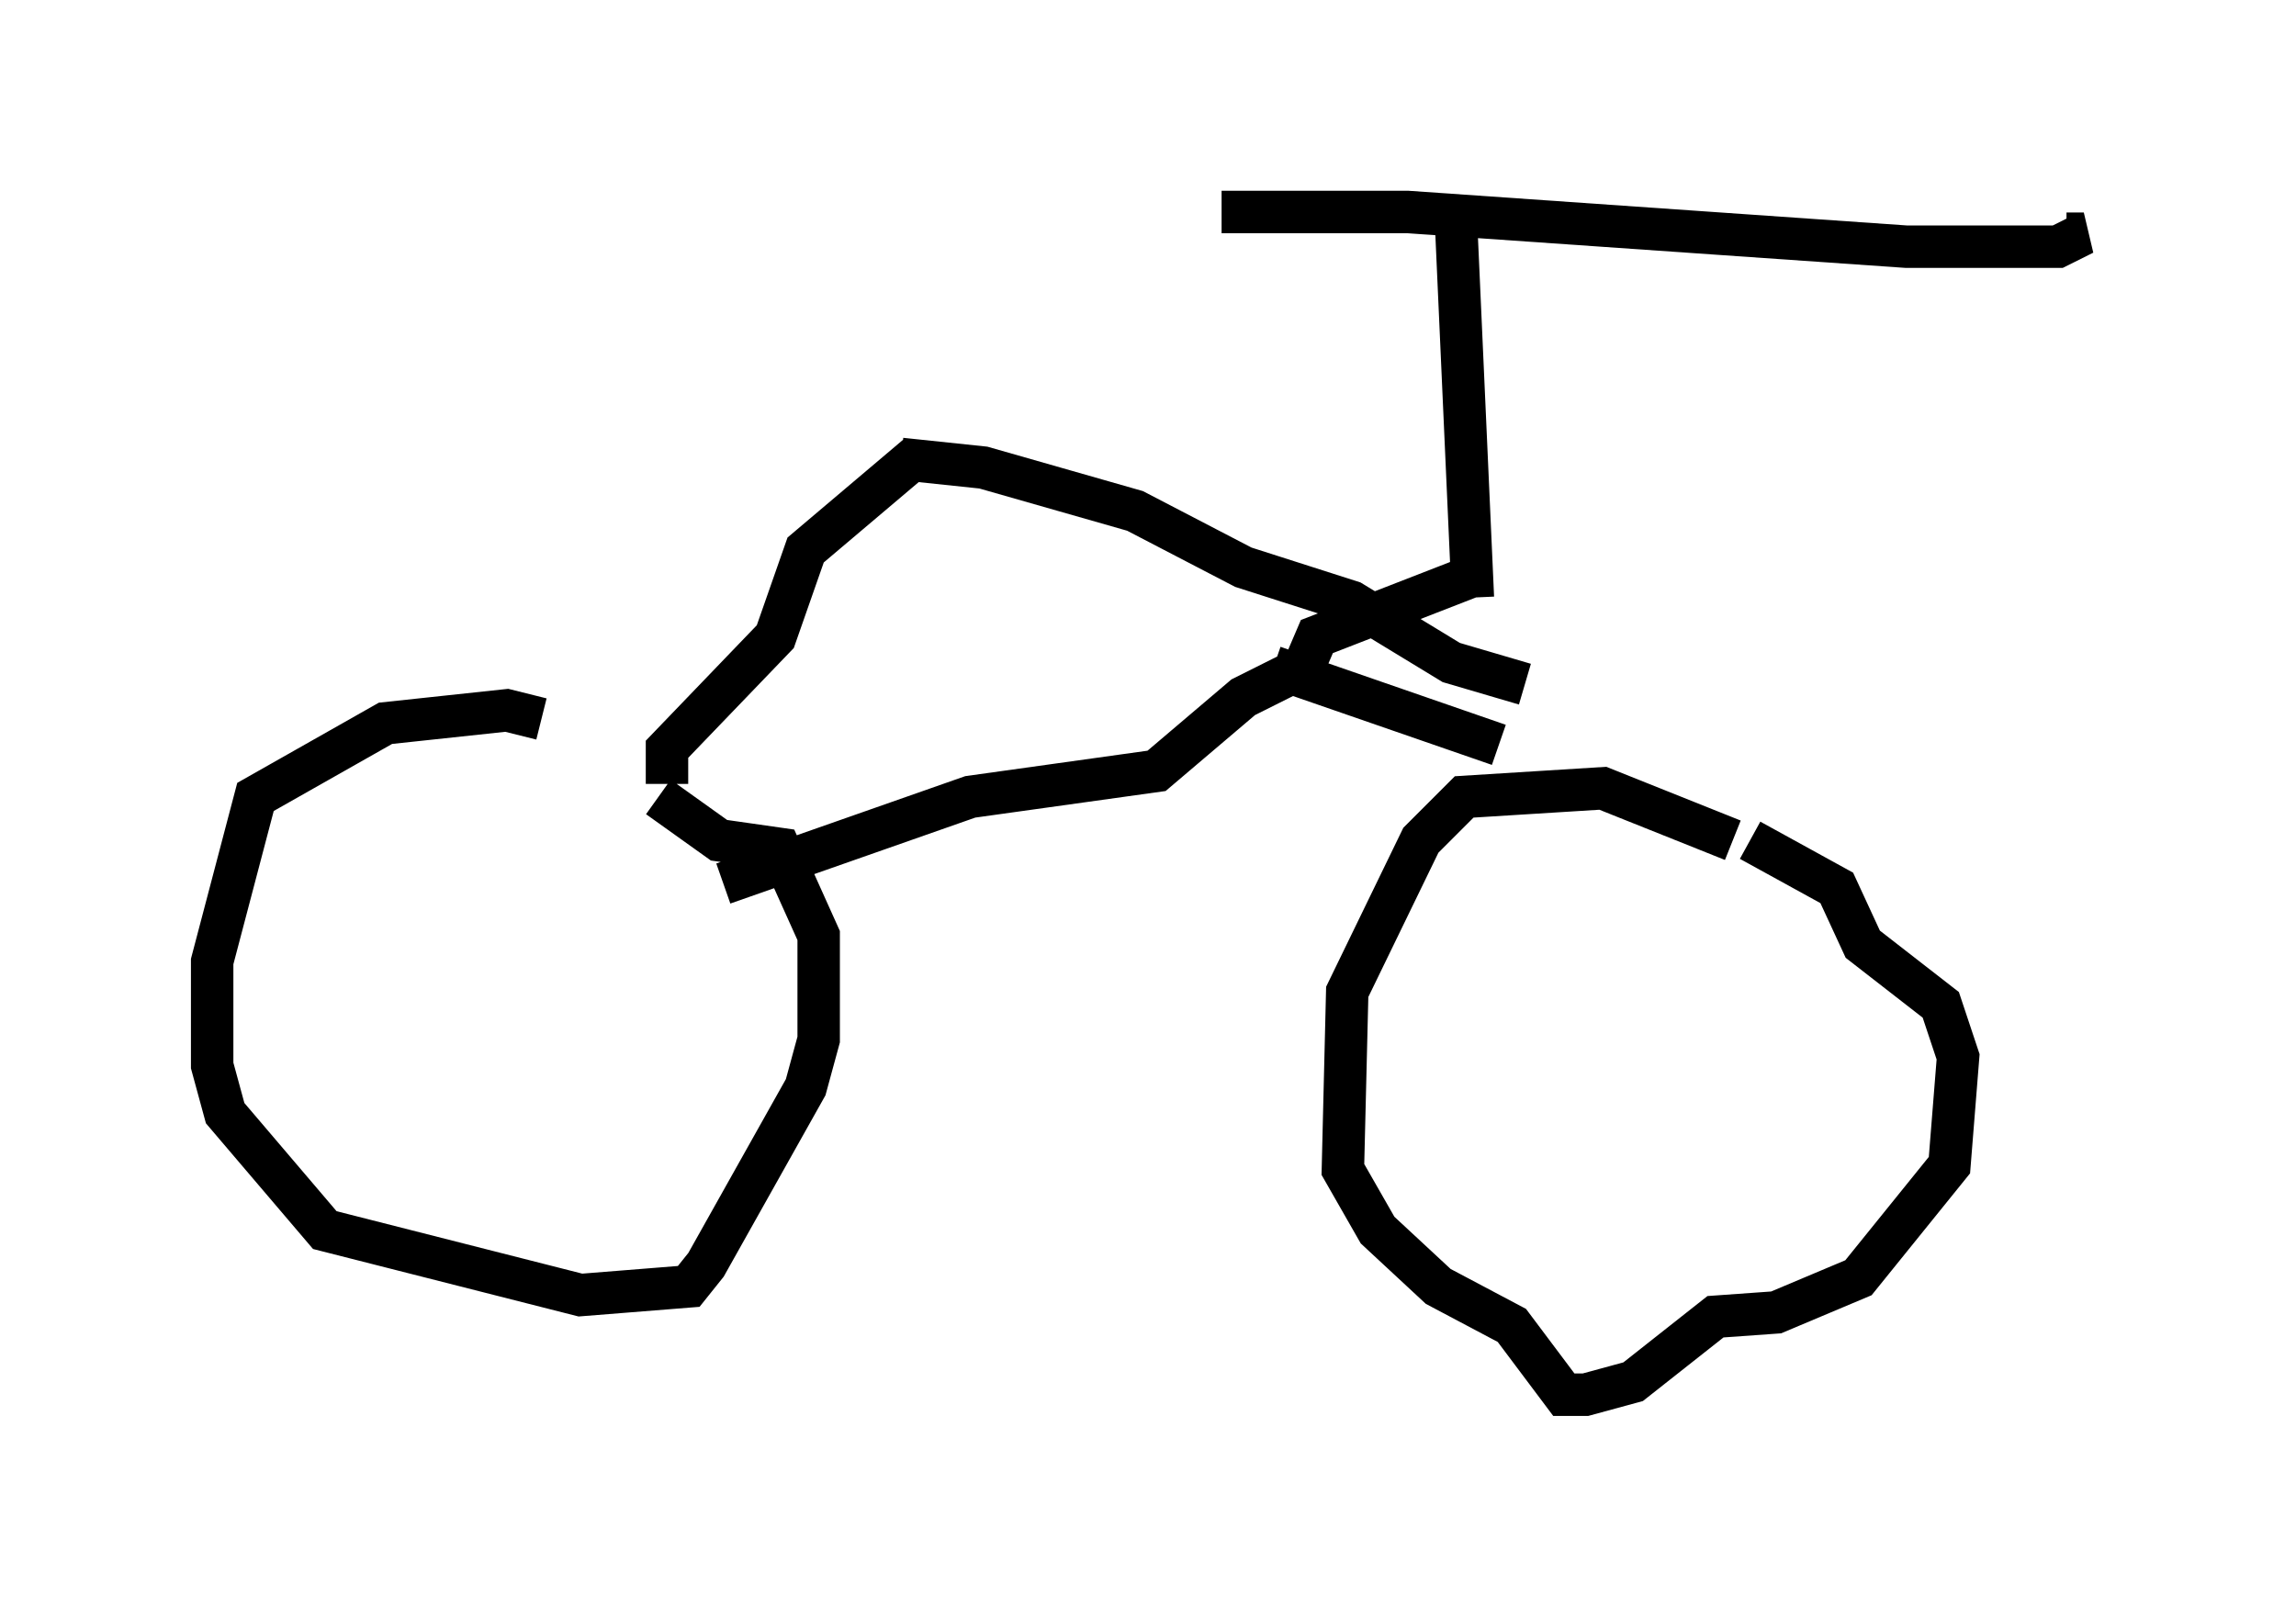 <?xml version="1.0" encoding="utf-8" ?>
<svg baseProfile="full" height="37.869" version="1.1" width="54.1" xmlns="http://www.w3.org/2000/svg" xmlns:ev="http://www.w3.org/2001/xml-events" xmlns:xlink="http://www.w3.org/1999/xlink"><defs /><rect fill="white" height="37.869" width="54.1" x="0" y="0" /><path d="M15.821, 18.883 m-3.063, -1.94 l-0.817, -0.204 -2.858, 0.306 l-3.063, 1.735 -1.021, 3.879 l0.0, 2.45 0.306, 1.123 l2.348, 2.756 6.023, 1.531 l2.552, -0.204 0.408, -0.51 l2.348, -4.185 0.306, -1.123 l0.0, -2.45 -0.919, -2.042 l-1.429, -0.204 -1.429, -1.021 m25.317, 1.021 l-3.063, -1.225 -3.267, 0.204 l-1.021, 1.021 -1.735, 3.573 l-0.102, 4.185 0.817, 1.429 l1.429, 1.327 1.735, 0.919 l1.225, 1.633 0.51, 0.0 l1.123, -0.306 1.94, -1.531 l1.429, -0.102 1.94, -0.817 l2.144, -2.654 0.204, -2.552 l-0.408, -1.225 -1.838, -1.429 l-0.613, -1.327 -2.042, -1.123 m-25.521, -1.327 l0.0, -0.817 2.552, -2.654 l0.715, -2.042 2.654, -2.246 m-4.594, 10.106 l5.819, -2.042 4.39, -0.613 l2.042, -1.735 1.429, -0.715 l0.306, -0.715 3.675, -1.429 m0.613, 3.981 l-5.308, -1.838 m4.696, -1.633 l-0.408, -9.086 m-5.513, 0.0 l4.39, 0.0 11.74, 0.817 l3.573, 0.0 0.613, -0.306 l-0.408, 0.0 m-27.461, 5.308 l1.94, 0.204 3.573, 1.021 l2.552, 1.327 2.552, 0.817 l2.348, 1.429 1.735, 0.51 " fill="none" stroke="black" stroke-width="1" /></svg>
